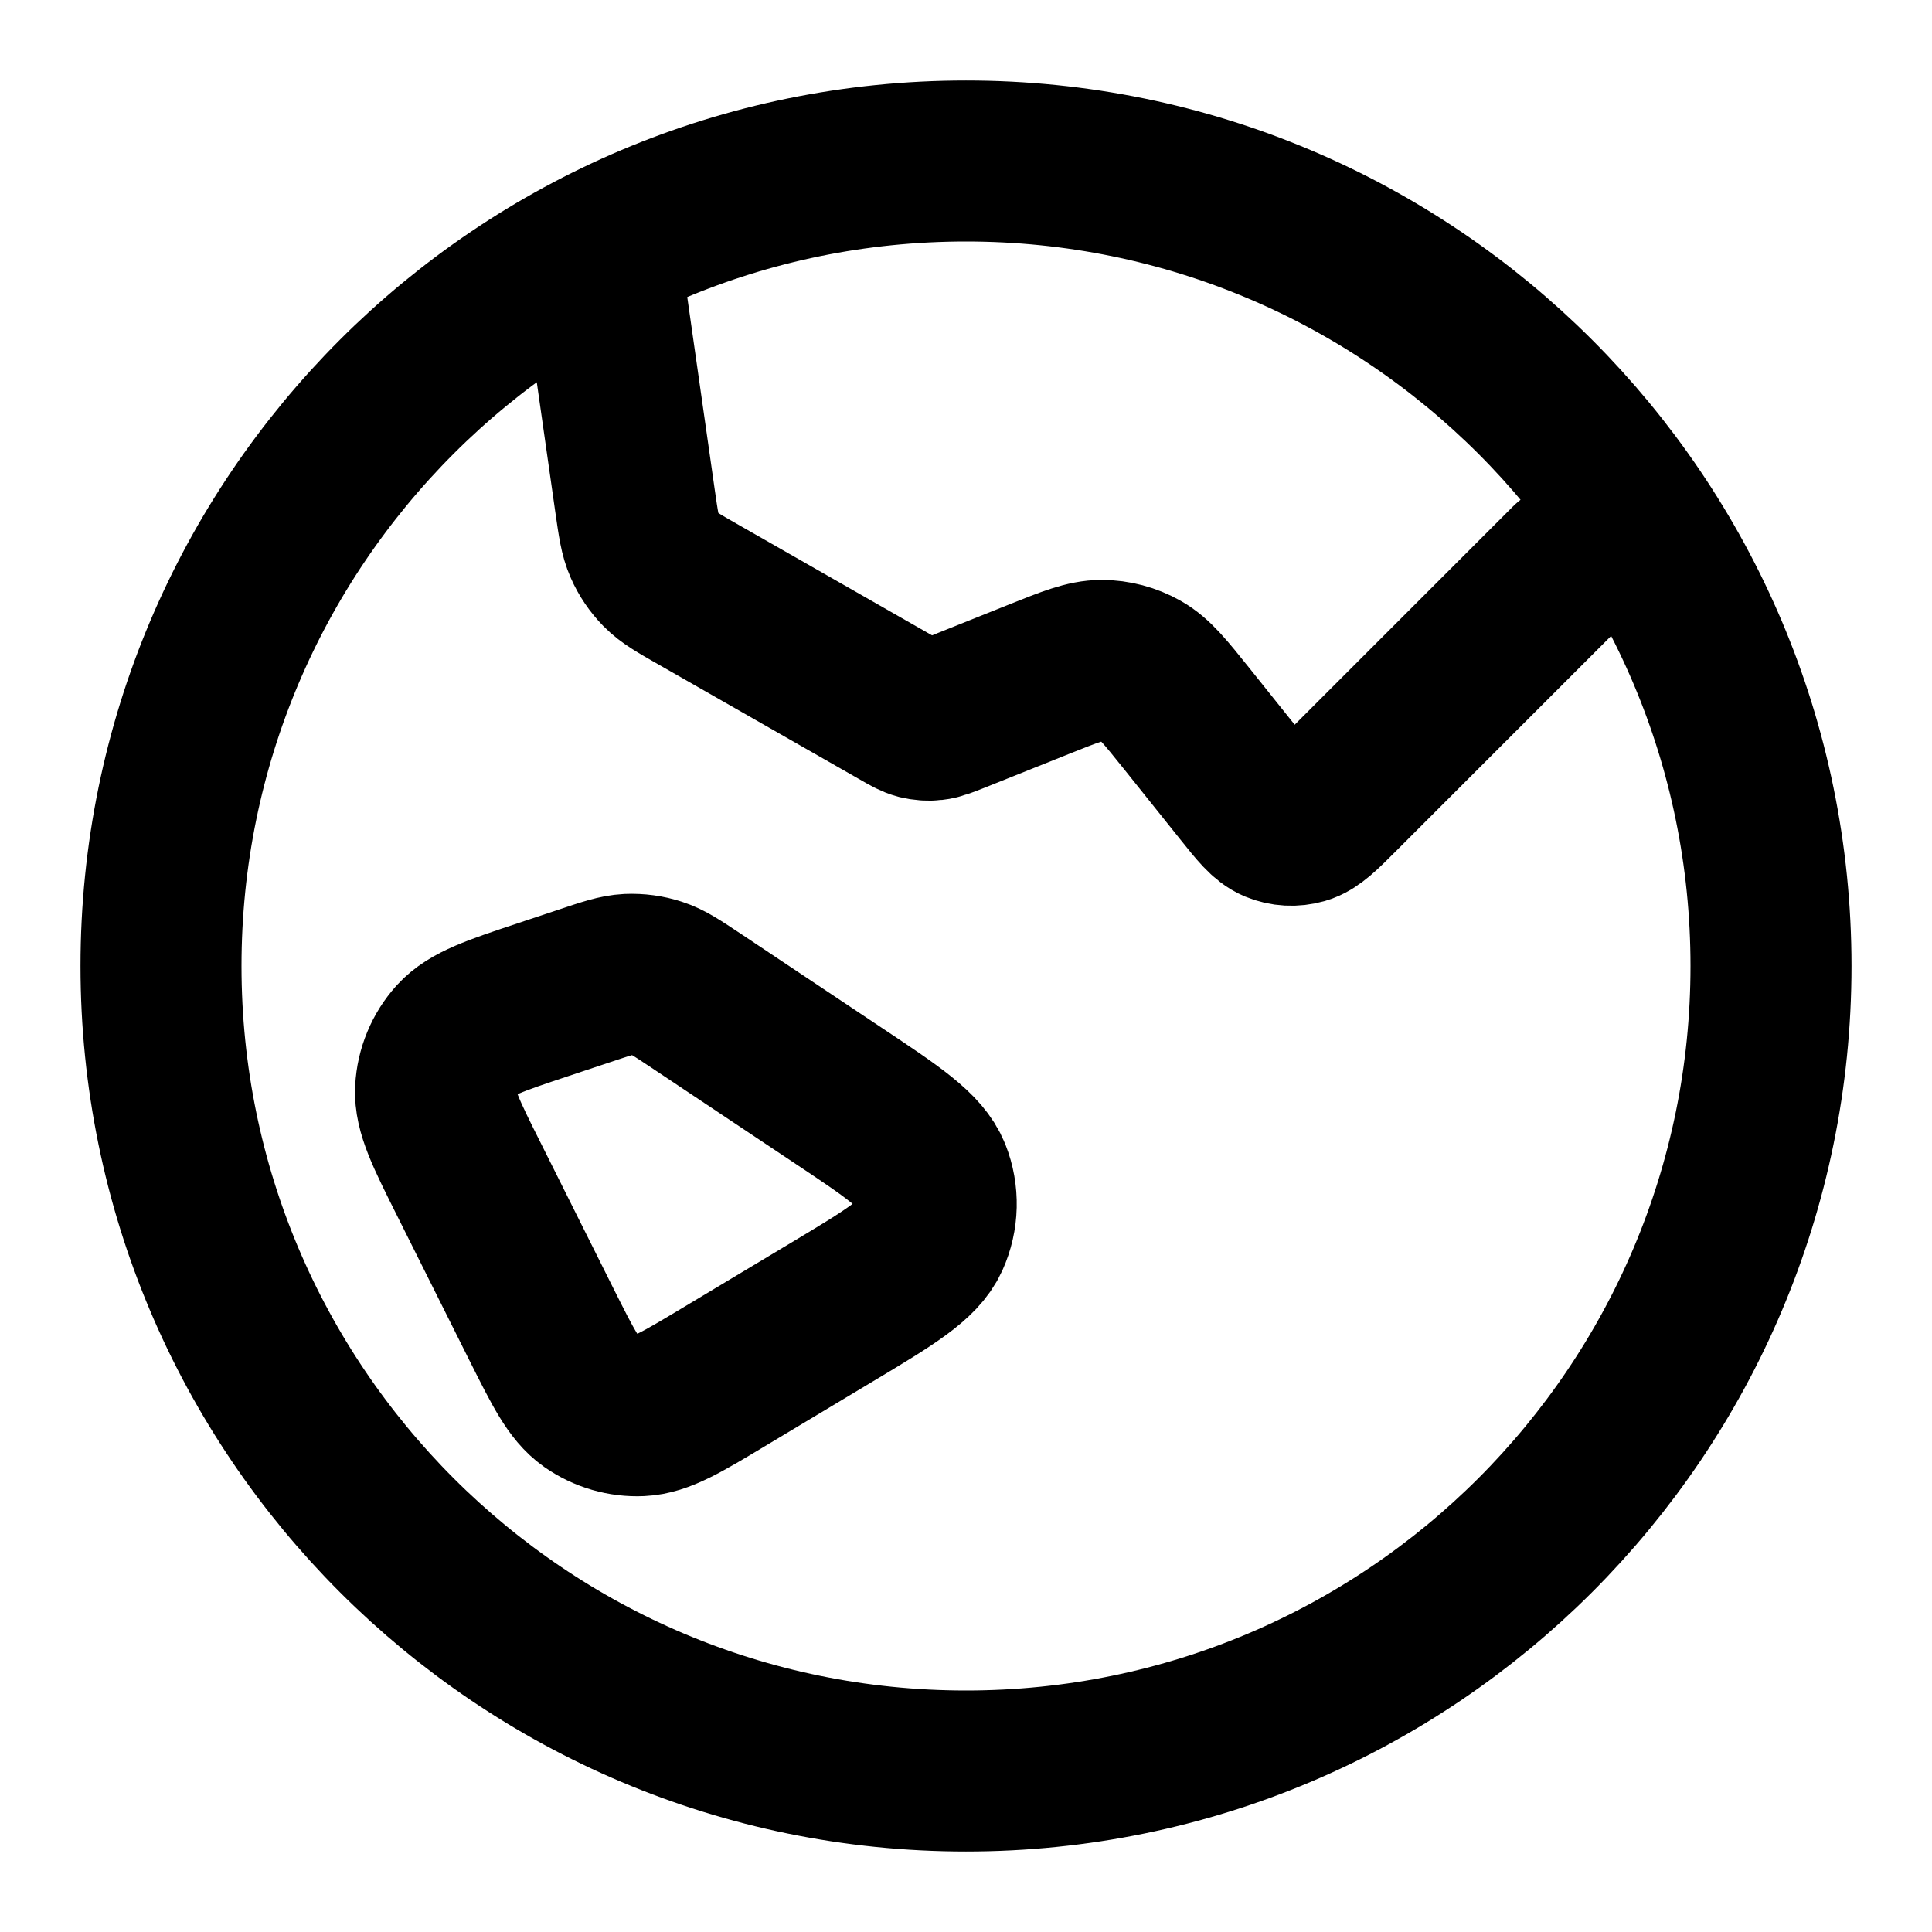 <svg width="24" height="24" viewBox="0 0 24 24" fill="none" xmlns="http://www.w3.org/2000/svg">
<path d="M7.5 3.5L7.889 6.225C7.93 6.51 7.95 6.652 8.006 6.777C8.055 6.889 8.124 6.99 8.209 7.077C8.305 7.175 8.43 7.246 8.679 7.388L11.165 8.808C11.288 8.879 11.349 8.914 11.415 8.931C11.473 8.945 11.534 8.95 11.594 8.943C11.661 8.936 11.727 8.909 11.859 8.857L12.898 8.441C13.293 8.283 13.491 8.204 13.685 8.204C13.856 8.204 14.024 8.249 14.173 8.333C14.342 8.428 14.475 8.594 14.742 8.927L15.442 9.802C15.635 10.044 15.732 10.164 15.851 10.214C15.955 10.257 16.071 10.263 16.18 10.232C16.304 10.196 16.413 10.087 16.632 9.868L19.5 7M22 12C22 17.523 17.523 22 12 22C6.477 22 2 17.523 2 12C2 6.477 6.477 2 12 2C17.523 2 22 6.477 22 12ZM7.258 12.248L6.75 12.417C6.146 12.618 5.845 12.719 5.668 12.913C5.514 13.084 5.423 13.304 5.411 13.534C5.398 13.796 5.54 14.081 5.825 14.65L6.727 16.455C6.996 16.991 7.13 17.26 7.336 17.405C7.518 17.532 7.736 17.596 7.958 17.586C8.21 17.574 8.467 17.42 8.982 17.111L10.332 16.301C11.052 15.869 11.412 15.653 11.541 15.369C11.653 15.121 11.66 14.838 11.56 14.586C11.444 14.296 11.095 14.063 10.396 13.598L8.651 12.434C8.412 12.275 8.293 12.195 8.162 12.153C8.046 12.115 7.925 12.099 7.803 12.104C7.666 12.111 7.53 12.157 7.258 12.248Z" stroke="currentColor" stroke-width="2" stroke-linecap="round" stroke-linejoin="round"/>
</svg>
